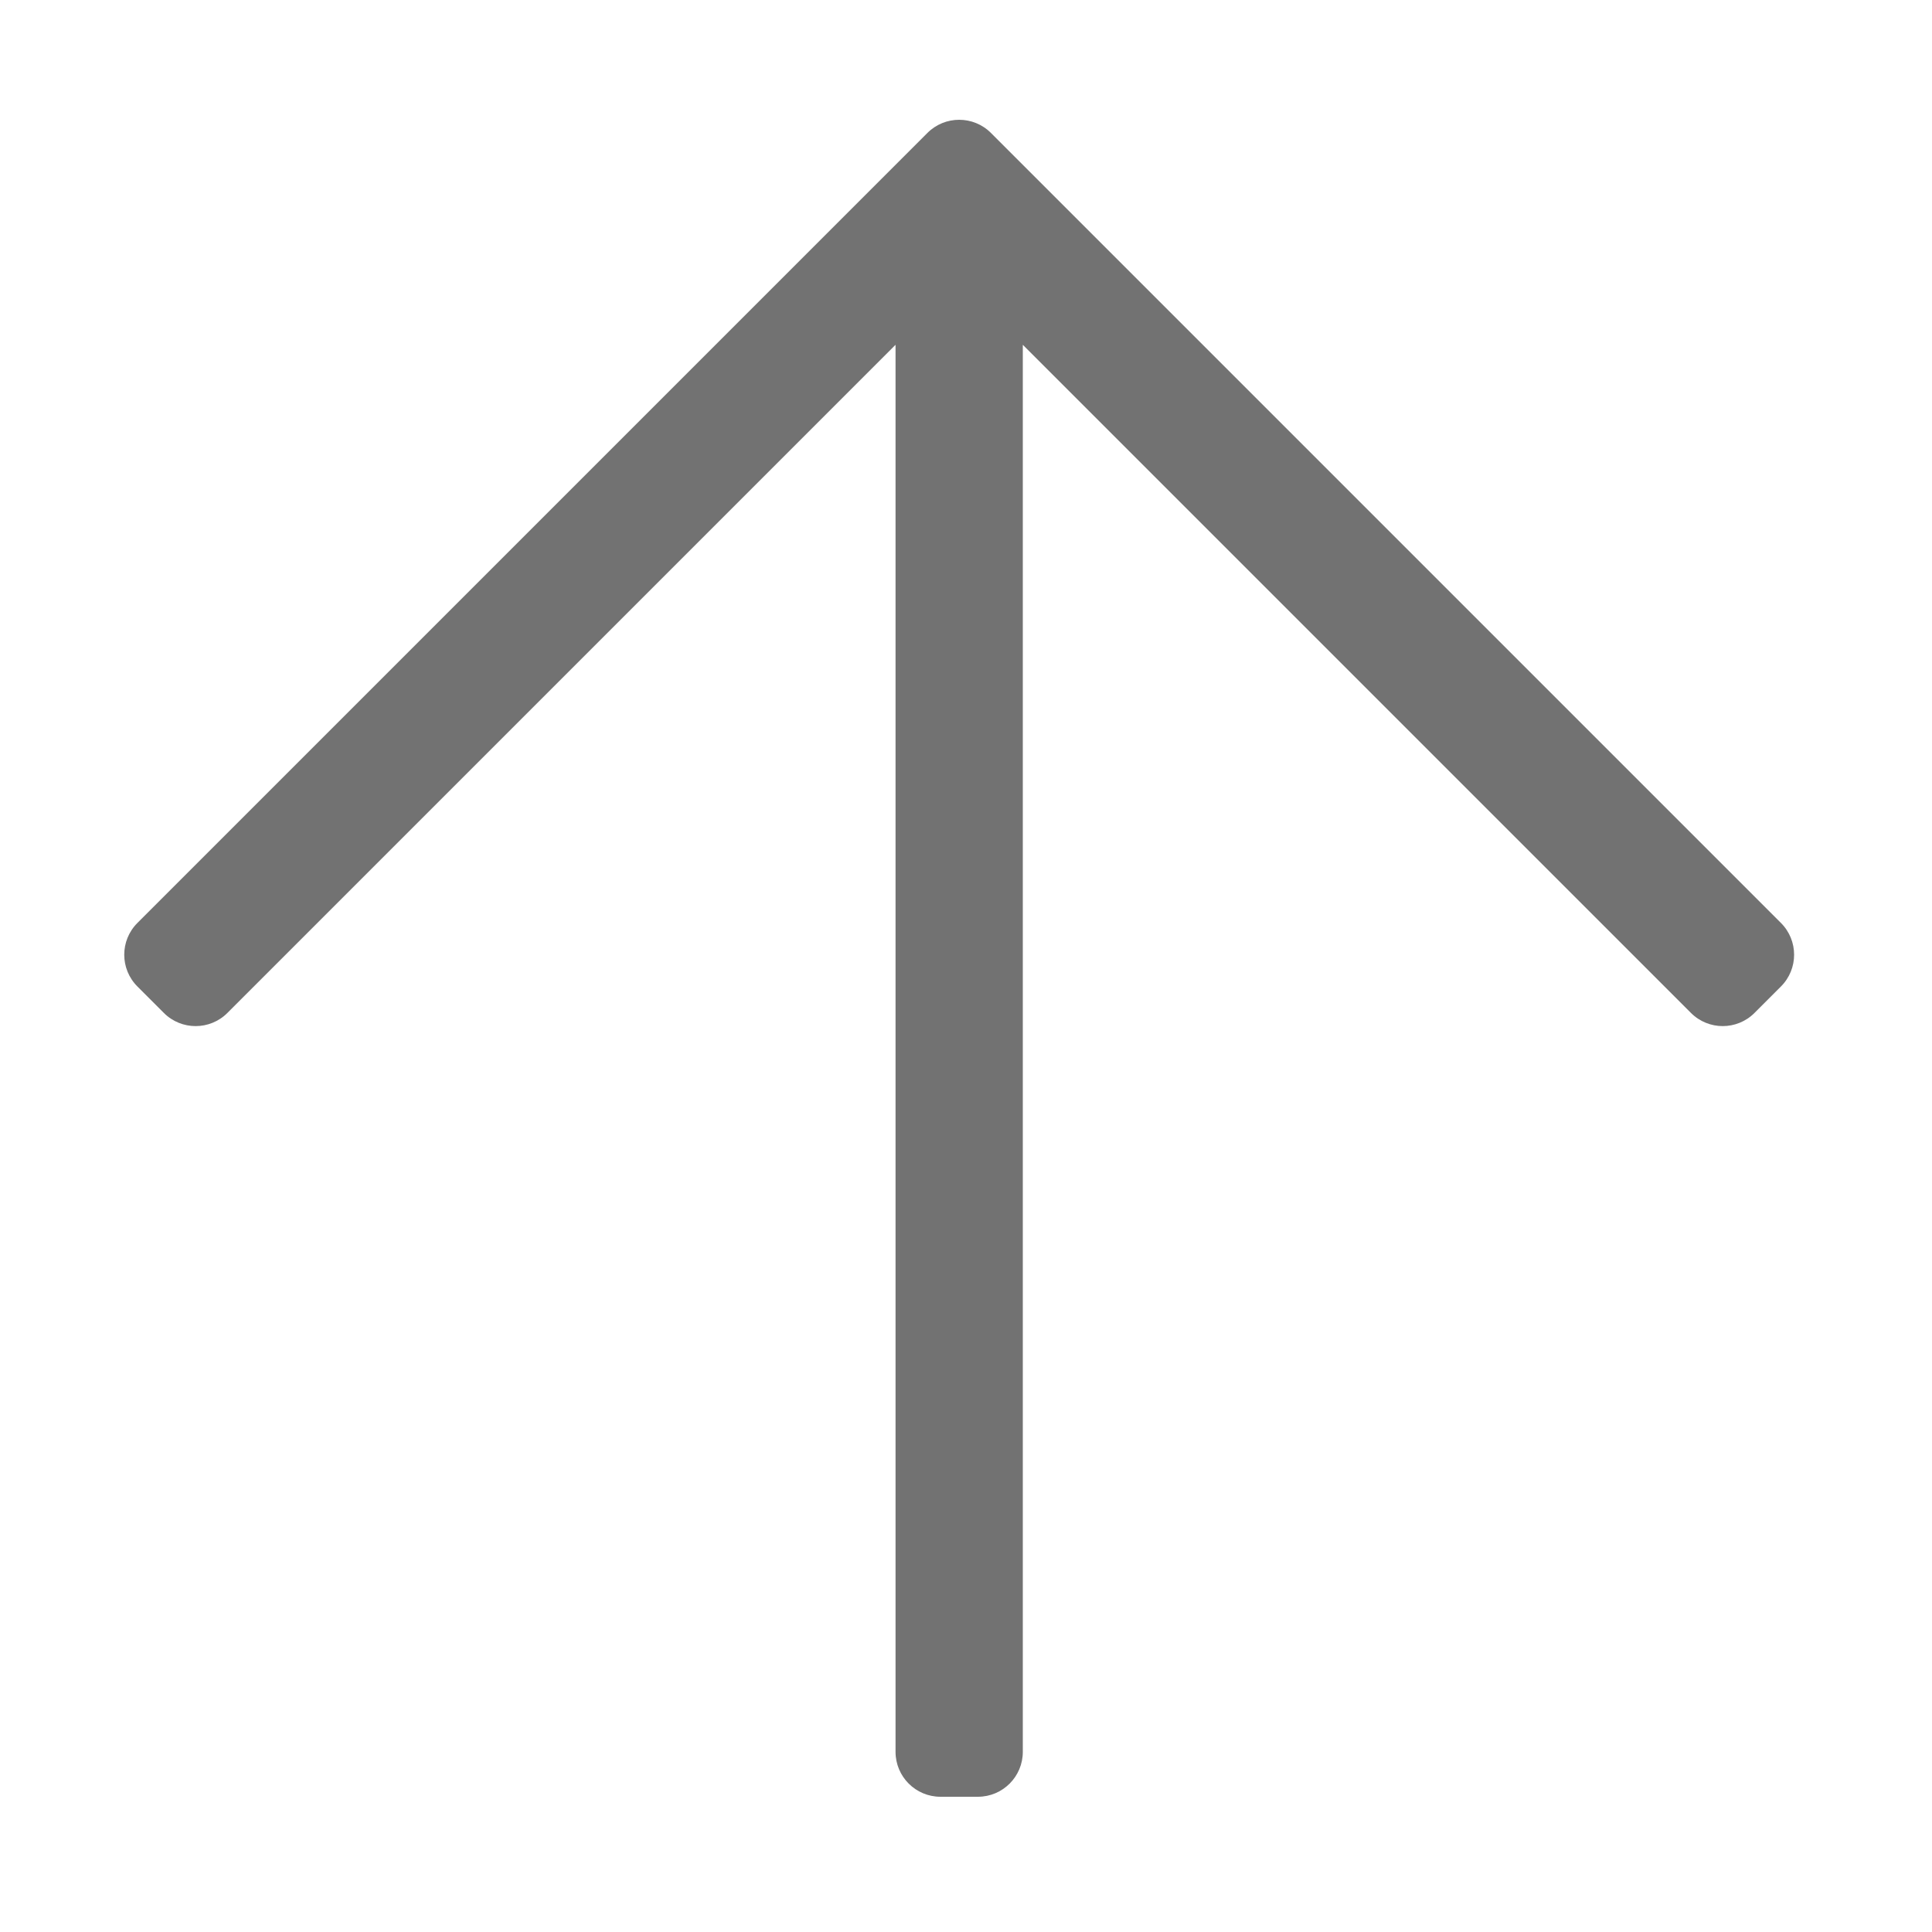 ﻿<?xml version='1.0' encoding='UTF-8'?>
<svg viewBox="-1.999 0 32 32" xmlns="http://www.w3.org/2000/svg">
  <g transform="matrix(0.062, 0, 0, 0.062, 0, 0)">
    <path d="M4.465, 263.536L11.535, 270.607C16.221, 275.293 23.819, 275.293 28.506, 270.607L207, 92.113L207, 468C207, 474.627 212.373, 480 219, 480L229, 480C235.627, 480 241, 474.627 241, 468L241, 92.113L419.494, 270.606C424.18, 275.292 431.778, 275.292 436.465, 270.606L443.535, 263.535C448.221, 258.849 448.221, 251.251 443.535, 246.565L232.485, 35.515C227.799, 30.829 220.201, 30.829 215.514, 35.515L4.465, 246.566C-0.222, 251.252 -0.222, 258.85 4.465, 263.536z" fill="#727272" fill-opacity="1" class="Black" />
  </g>
</svg>